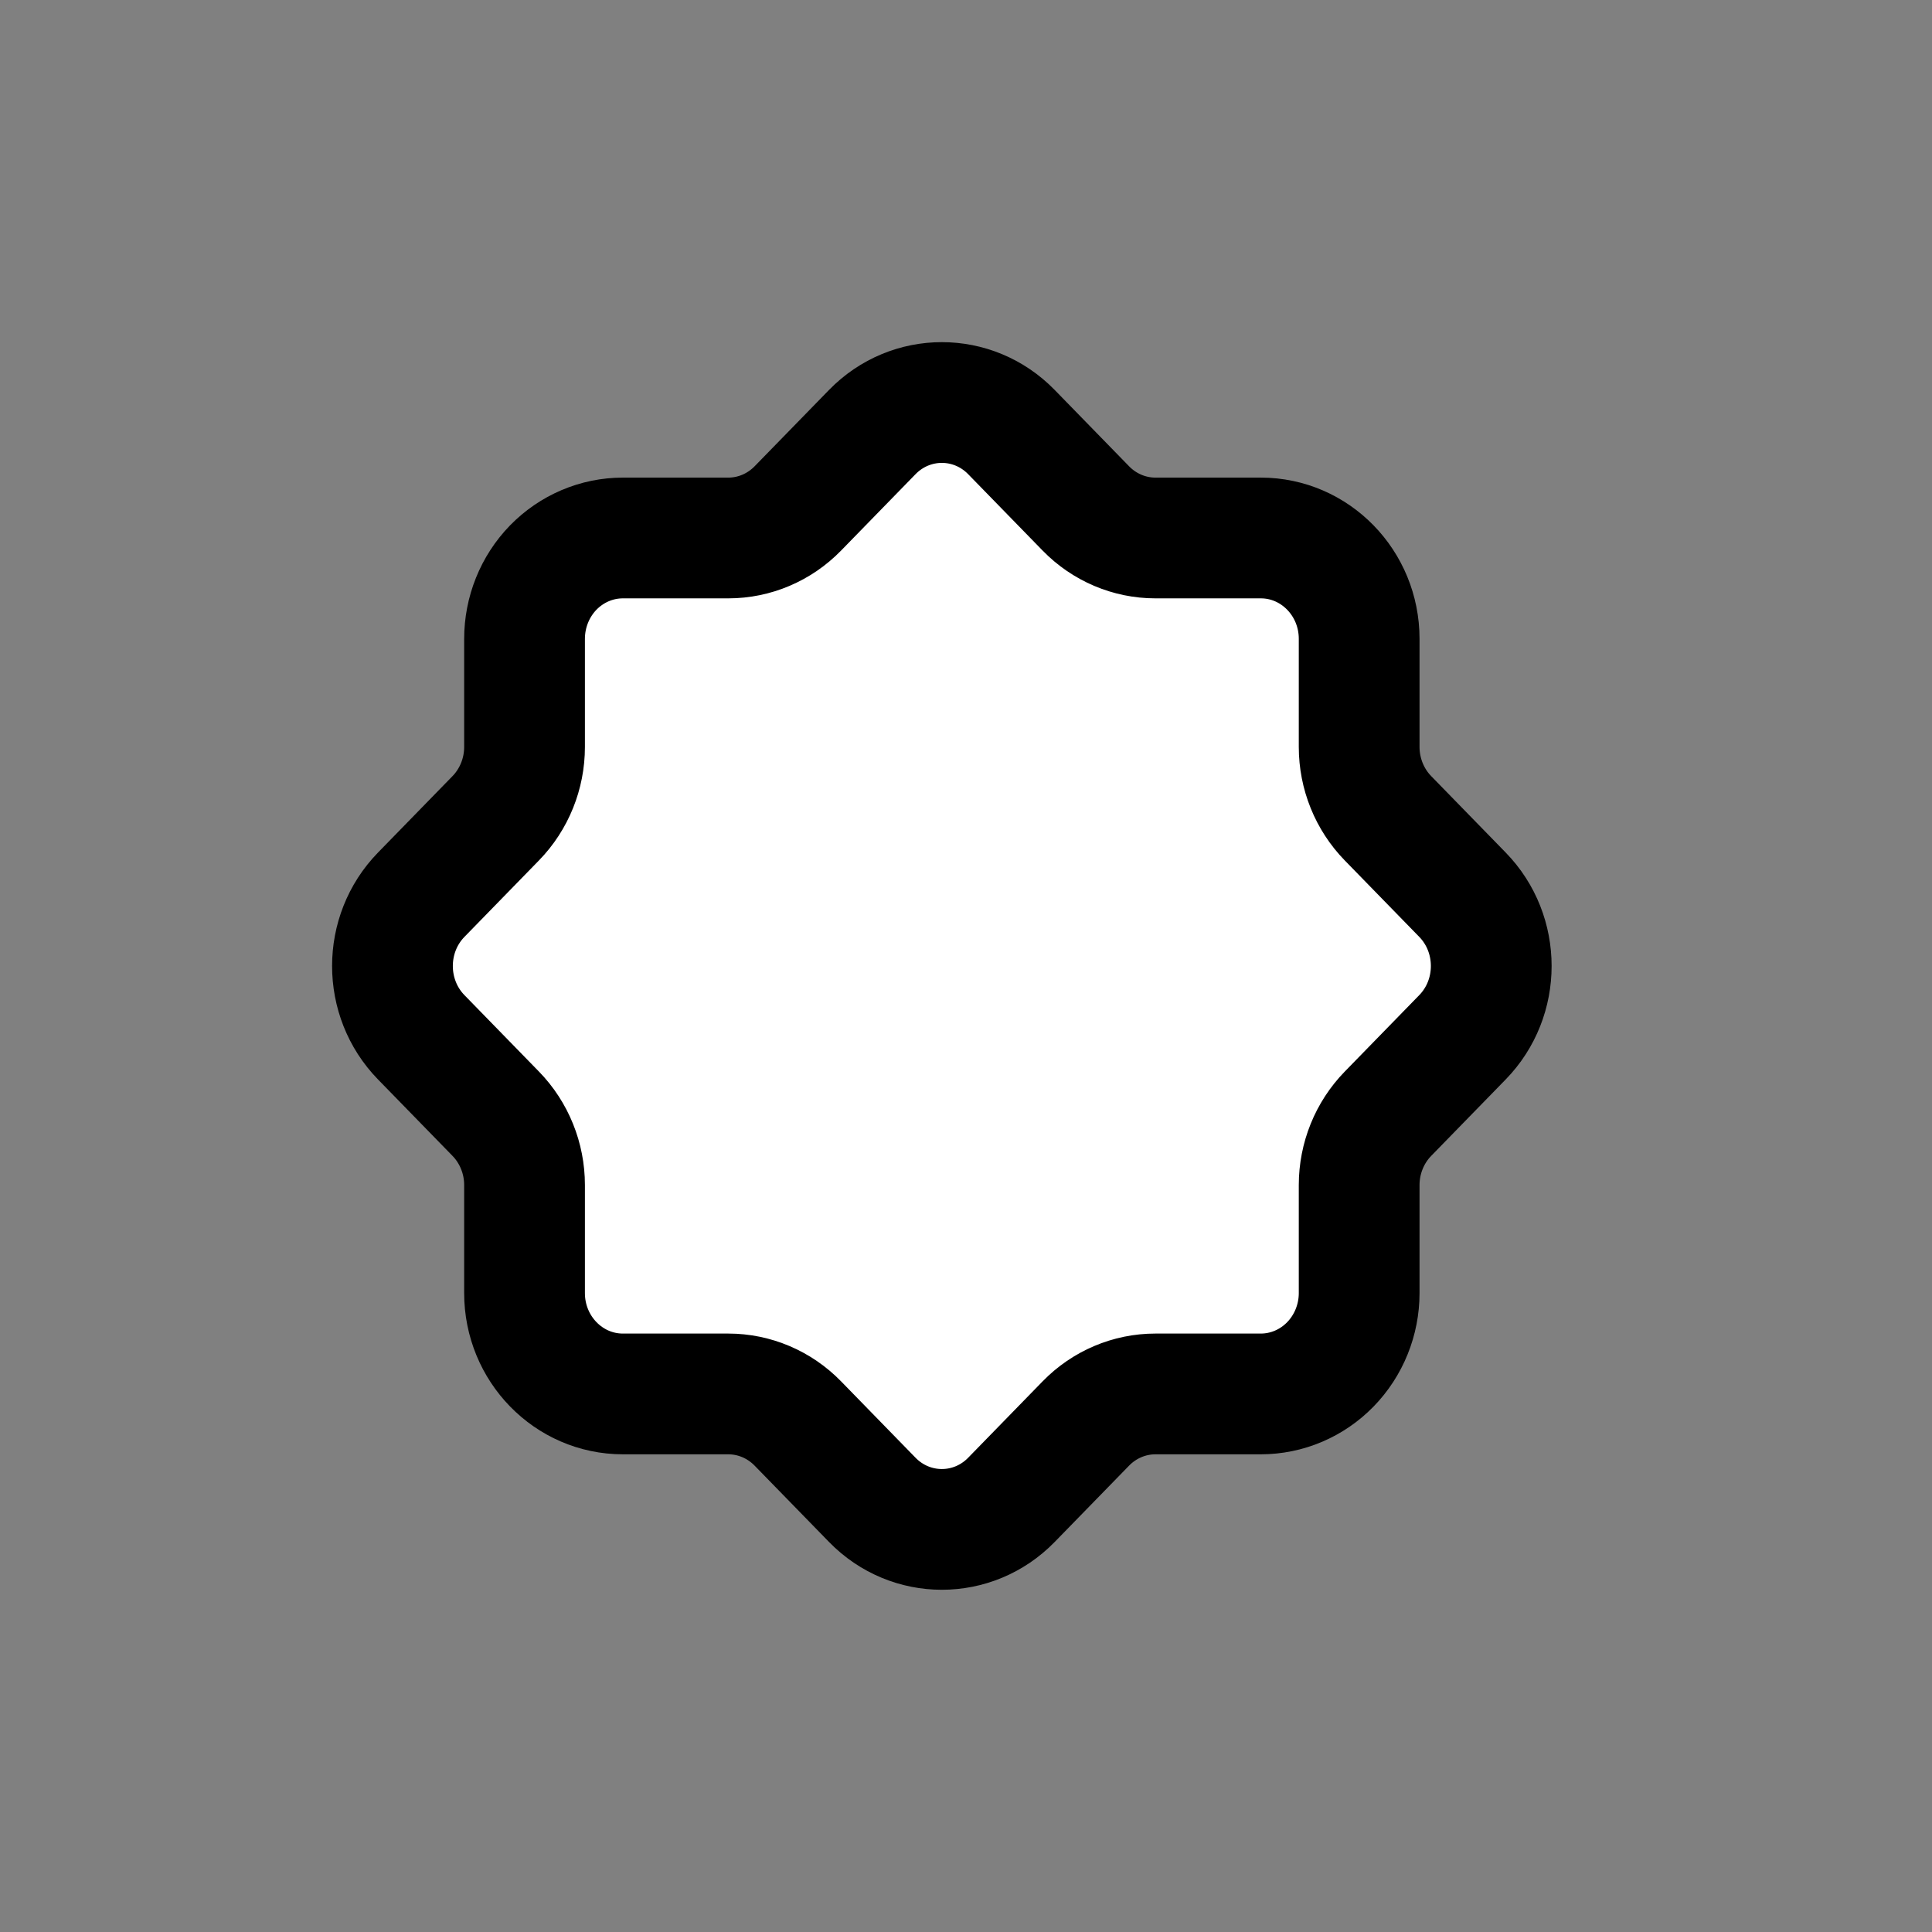 <?xml version="1.0" encoding="utf-8"?><!-- Uploaded to: SVG Repo, www.svgrepo.com, Generator: SVG Repo Mixer Tools -->
<svg width="800px" height="800px" viewBox="0 0 24 24" fill="#ffffff" xmlns="http://www.w3.org/2000/svg">
<rect x="0" y="0" width="24" height="24" fill="#808080" stroke="none"/>
<path fill-rule="evenodd" clip-rule="evenodd" d="M11.7 14C10.623 14 9.75 13.105 9.75 12C9.75 10.895 10.623 10 11.7 10C12.777 10 13.65 10.895 13.65 12C13.65 12.53 13.444 13.039 13.079 13.414C12.713 13.789 12.217 14 11.7 14Z" stroke="#000000" stroke-width="1.5" stroke-linecap="round" stroke-linejoin="round"/>
<path fill-rule="evenodd" clip-rule="evenodd" d="M16.884 16.063V14.721C16.884 14.389 17.013 14.07 17.242 13.835L18.167 12.886C18.644 12.397 18.644 11.603 18.167 11.114L17.242 10.165C17.013 9.93 16.884 9.611 16.884 9.279V7.936C16.884 7.244 16.337 6.683 15.662 6.683H14.353C14.029 6.683 13.718 6.551 13.489 6.316L12.564 5.367C12.087 4.878 11.313 4.878 10.836 5.367L9.911 6.316C9.682 6.551 9.371 6.683 9.047 6.683H7.738C7.413 6.683 7.103 6.815 6.873 7.05C6.644 7.286 6.516 7.604 6.516 7.937V9.279C6.516 9.611 6.387 9.93 6.158 10.165L5.233 11.114C4.756 11.603 4.756 12.397 5.233 12.886L6.158 13.835C6.387 14.07 6.516 14.389 6.516 14.721V16.063C6.516 16.755 7.063 17.316 7.738 17.316H9.047C9.371 17.316 9.682 17.448 9.911 17.683L10.836 18.632C11.313 19.121 12.087 19.121 12.564 18.632L13.489 17.683C13.718 17.448 14.029 17.316 14.353 17.316H15.661C15.986 17.316 16.297 17.184 16.526 16.949C16.755 16.714 16.884 16.395 16.884 16.063Z" stroke="#000000" stroke-width="1.5" stroke-linecap="round" stroke-linejoin="round"/>
</svg>